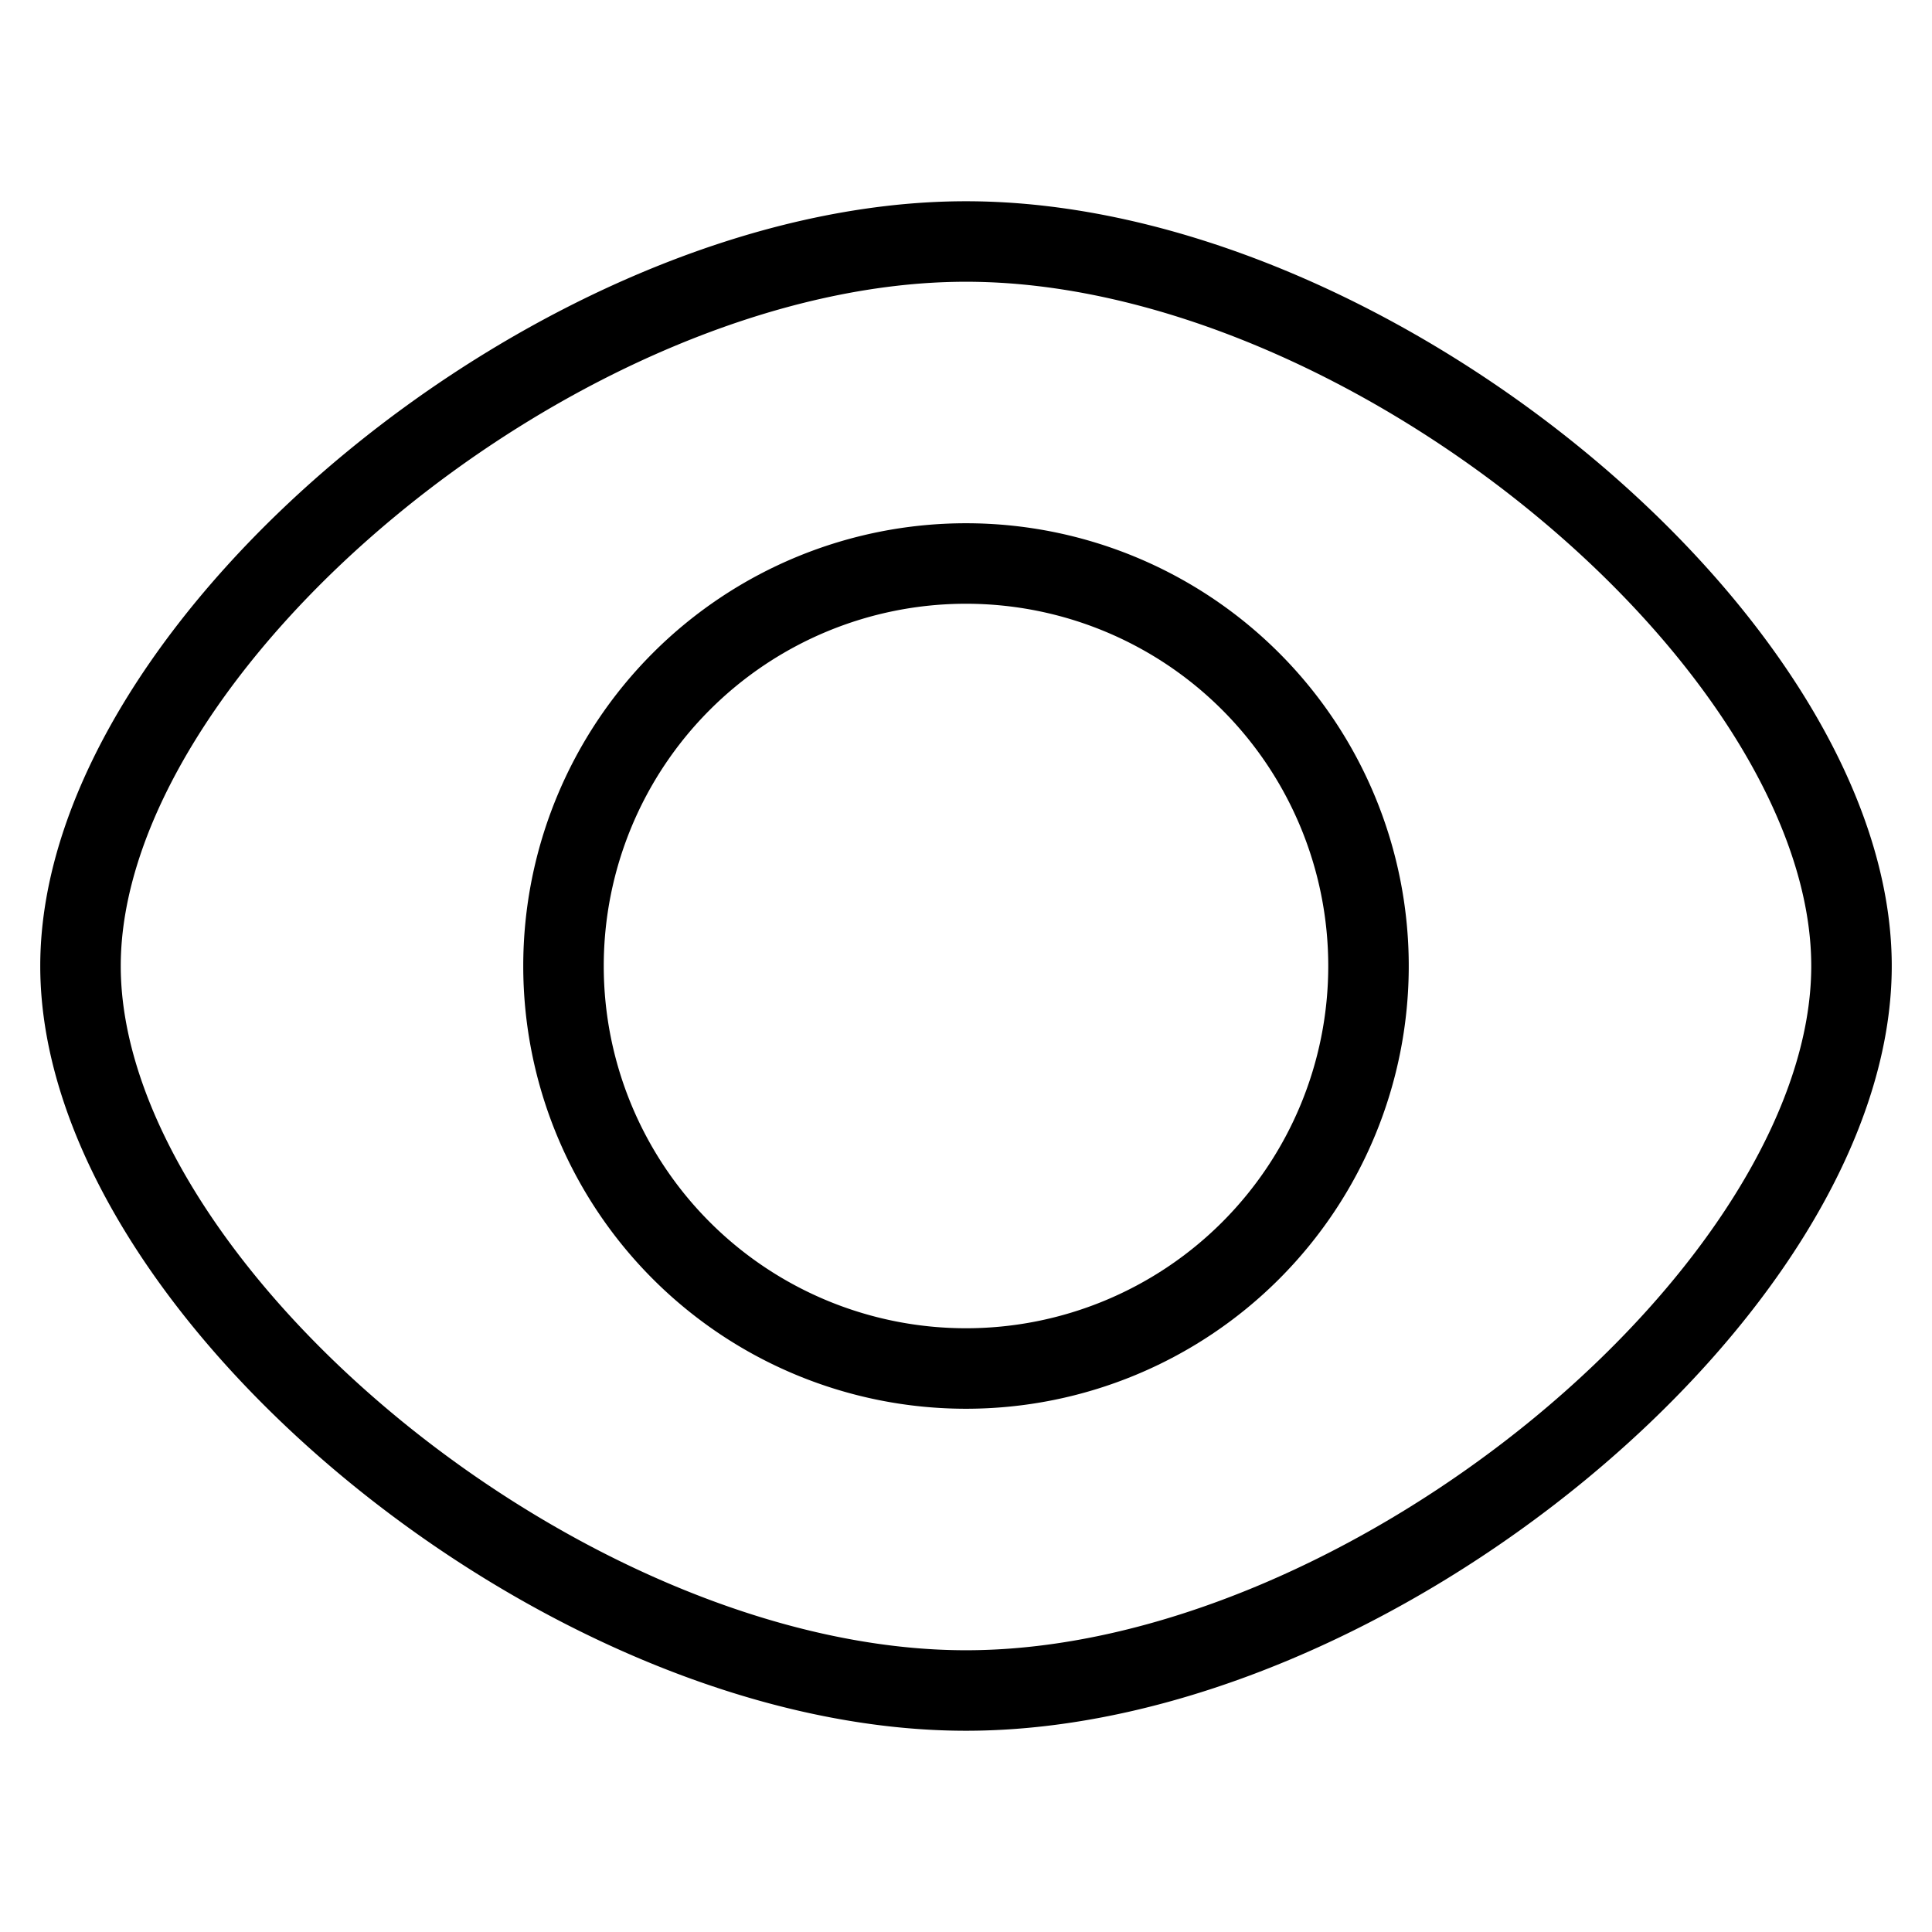 <svg xmlns="http://www.w3.org/2000/svg" width="24" height="24" viewBox="0 0 24 24">
    <path fill="none" stroke="#000" strokeWidth="2" d="M12 21c-5 0-11-5-11-9s6-9 11-9 11 5 11 9-6 9-11 9zm0-14a5 5 0 1 0 0 10 5 5 0 0 0 0-10z" />
  </svg>
